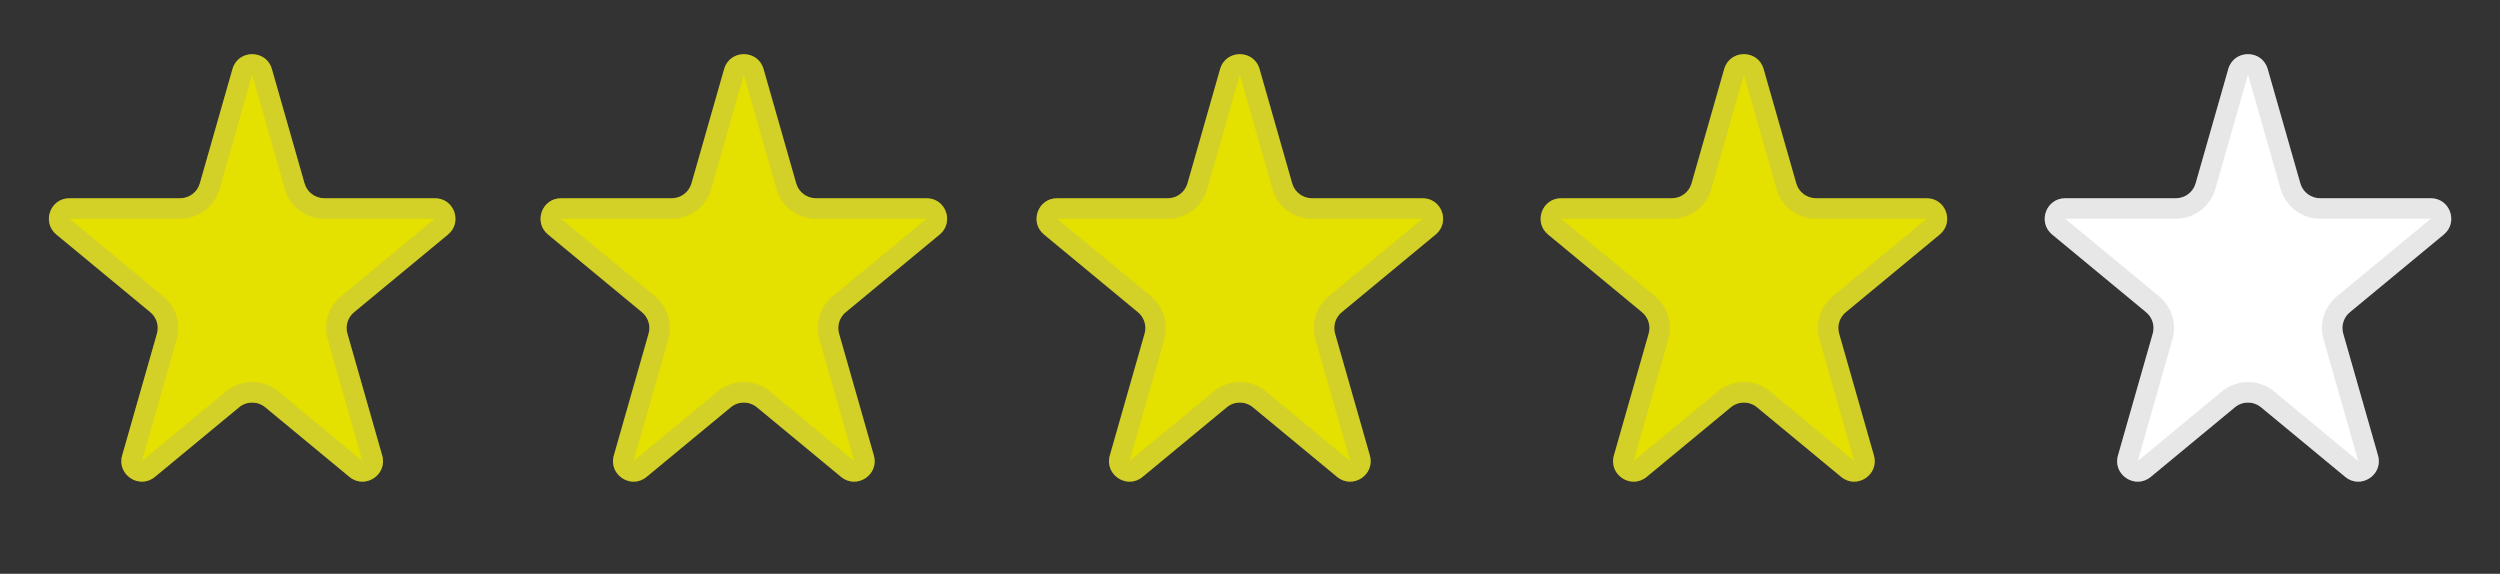 <svg width="122" height="28" viewBox="0 0 122 28" fill="none" xmlns="http://www.w3.org/2000/svg">
<rect x="0" y="0" width="122" height="28" fill="#333333" stroke="none"/>
<g id="Group 295">
<g id="Group 311">
<g id="Star 6">
<path d="M108.74 3.369C109.016 2.401 110.387 2.401 110.663 3.369L112.256 8.948C112.379 9.378 112.771 9.674 113.218 9.674H118.621C119.558 9.674 119.98 10.847 119.258 11.444L114.673 15.236C114.367 15.489 114.24 15.899 114.349 16.281L116.047 22.227C116.316 23.172 115.205 23.898 114.448 23.272L110.339 19.875C109.969 19.569 109.434 19.569 109.064 19.875L104.956 23.272C104.199 23.898 103.087 23.172 103.357 22.227L105.054 16.281C105.163 15.899 105.036 15.489 104.73 15.236L100.145 11.444C99.423 10.847 99.846 9.674 100.783 9.674H106.186C106.632 9.674 107.025 9.378 107.147 8.948L108.74 3.369Z" fill="white"/>
<path d="M109.221 3.506C109.359 3.022 110.044 3.022 110.183 3.506L111.775 9.085C111.959 9.73 112.548 10.174 113.218 10.174H118.621C119.089 10.174 119.301 10.76 118.94 11.059L114.355 14.851C113.896 15.23 113.705 15.845 113.868 16.418L115.566 22.364C115.701 22.837 115.145 23.2 114.766 22.887L110.658 19.489C110.103 19.03 109.301 19.03 108.746 19.489L104.637 22.887C104.259 23.2 103.703 22.837 103.838 22.364L105.535 16.418C105.699 15.845 105.508 15.23 105.049 14.851L100.464 11.059C100.103 10.76 100.314 10.174 100.783 10.174H106.186C106.856 10.174 107.444 9.73 107.628 9.085L109.221 3.506Z" stroke="#A3A3A3" stroke-opacity="0.25"/>
</g>
<g id="Star 8">
<path d="M59.542 3.369C59.819 2.401 61.189 2.401 61.466 3.369L63.058 8.948C63.181 9.378 63.573 9.674 64.02 9.674H69.423C70.36 9.674 70.783 10.847 70.06 11.444L65.476 15.236C65.17 15.489 65.042 15.899 65.151 16.281L66.849 22.227C67.118 23.172 66.007 23.898 65.25 23.272L61.141 19.875C60.772 19.569 60.236 19.569 59.867 19.875L55.758 23.272C55.001 23.898 53.889 23.172 54.159 22.227L55.857 16.281C55.966 15.899 55.838 15.489 55.532 15.236L50.948 11.444C50.225 10.847 50.648 9.674 51.585 9.674H56.988C57.435 9.674 57.827 9.378 57.95 8.948L59.542 3.369Z" fill="#E4E000"/>
<path d="M60.023 3.506C60.161 3.022 60.847 3.022 60.985 3.506L62.578 9.085C62.761 9.73 63.35 10.174 64.02 10.174H69.423C69.892 10.174 70.103 10.76 69.742 11.059L65.157 14.851C64.698 15.23 64.507 15.845 64.671 16.418L66.368 22.364C66.503 22.837 65.947 23.2 65.569 22.887L61.46 19.489C60.905 19.03 60.103 19.03 59.548 19.489L55.439 22.887C55.061 23.2 54.505 22.837 54.64 22.364L56.337 16.418C56.501 15.845 56.31 15.23 55.851 14.851L51.266 11.059C50.905 10.76 51.116 10.174 51.585 10.174H56.988C57.658 10.174 58.247 9.73 58.431 9.085L60.023 3.506Z" stroke="#A3A3A3" stroke-opacity="0.25"/>
</g>
<g id="Star 11">
<path d="M84.141 3.369C84.417 2.401 85.788 2.401 86.064 3.369L87.657 8.948C87.779 9.378 88.172 9.674 88.618 9.674H94.022C94.959 9.674 95.381 10.847 94.659 11.444L90.074 15.236C89.768 15.489 89.641 15.899 89.75 16.281L91.447 22.227C91.717 23.172 90.606 23.898 89.849 23.272L85.74 19.875C85.37 19.569 84.835 19.569 84.465 19.875L80.357 23.272C79.6 23.898 78.488 23.172 78.758 22.227L80.455 16.281C80.564 15.899 80.437 15.489 80.131 15.236L75.546 11.444C74.824 10.847 75.246 9.674 76.183 9.674H81.587C82.033 9.674 82.426 9.378 82.548 8.948L84.141 3.369Z" fill="#E4E000"/>
<path d="M84.622 3.506C84.76 3.022 85.445 3.022 85.583 3.506L87.176 9.085C87.36 9.73 87.949 10.174 88.618 10.174H94.022C94.49 10.174 94.701 10.76 94.34 11.059L89.756 14.851C89.297 15.23 89.106 15.845 89.269 16.418L90.967 22.364C91.101 22.837 90.546 23.2 90.167 22.887L86.059 19.489C85.504 19.03 84.701 19.03 84.147 19.489L80.038 22.887C79.66 23.2 79.104 22.837 79.239 22.364L80.936 16.418C81.1 15.845 80.909 15.23 80.45 14.851L75.865 11.059C75.504 10.76 75.715 10.174 76.183 10.174H81.587C82.257 10.174 82.845 9.73 83.029 9.085L84.622 3.506Z" stroke="#A3A3A3" stroke-opacity="0.25"/>
</g>
<g id="Star 13">
<path d="M35.338 3.369C35.614 2.401 36.985 2.401 37.261 3.369L38.854 8.948C38.976 9.378 39.369 9.674 39.815 9.674H45.218C46.156 9.674 46.578 10.847 45.856 11.444L41.271 15.236C40.965 15.489 40.838 15.899 40.947 16.281L42.644 22.227C42.914 23.172 41.802 23.898 41.045 23.272L36.937 19.875C36.567 19.569 36.032 19.569 35.662 19.875L31.553 23.272C30.797 23.898 29.685 23.172 29.955 22.227L31.652 16.281C31.761 15.899 31.634 15.489 31.328 15.236L26.743 11.444C26.021 10.847 26.443 9.674 27.38 9.674H32.783C33.23 9.674 33.623 9.378 33.745 8.948L35.338 3.369Z" fill="#E4E000"/>
<path d="M35.819 3.506C35.957 3.022 36.642 3.022 36.78 3.506L38.373 9.085C38.557 9.73 39.145 10.174 39.815 10.174H45.218C45.687 10.174 45.898 10.76 45.537 11.059L40.953 14.851C40.493 15.23 40.303 15.845 40.466 16.418L42.163 22.364C42.298 22.837 41.742 23.2 41.364 22.887L37.255 19.489C36.701 19.03 35.898 19.03 35.343 19.489L31.235 22.887C30.856 23.2 30.301 22.837 30.435 22.364L32.133 16.418C32.296 15.845 32.105 15.23 31.646 14.851L27.062 11.059C26.701 10.76 26.912 10.174 27.38 10.174H32.783C33.453 10.174 34.042 9.73 34.226 9.085L35.819 3.506Z" stroke="#A3A3A3" stroke-opacity="0.25"/>
</g>
<g id="Star 12">
<path d="M11.345 3.369C11.621 2.401 12.992 2.401 13.268 3.369L14.861 8.948C14.983 9.378 15.376 9.674 15.822 9.674H21.225C22.163 9.674 22.585 10.847 21.863 11.444L17.278 15.236C16.972 15.489 16.845 15.899 16.954 16.281L18.651 22.227C18.921 23.172 17.809 23.898 17.052 23.272L12.944 19.875C12.574 19.569 12.039 19.569 11.669 19.875L7.56 23.272C6.803 23.898 5.692 23.172 5.961 22.227L7.659 16.281C7.768 15.899 7.641 15.489 7.335 15.236L2.75 11.444C2.028 10.847 2.45 9.674 3.387 9.674H8.79C9.237 9.674 9.629 9.378 9.752 8.948L11.345 3.369Z" fill="#E4E000"/>
<path d="M11.825 3.506C11.963 3.022 12.649 3.022 12.787 3.506L14.38 9.085C14.564 9.73 15.152 10.174 15.822 10.174H21.225C21.694 10.174 21.905 10.76 21.544 11.059L16.959 14.851C16.5 15.23 16.309 15.845 16.473 16.418L18.17 22.364C18.305 22.837 17.749 23.2 17.371 22.887L13.262 19.489C12.707 19.03 11.905 19.03 11.35 19.489L7.242 22.887C6.863 23.2 6.307 22.837 6.442 22.364L8.14 16.418C8.303 15.845 8.112 15.23 7.653 14.851L3.068 11.059C2.707 10.76 2.919 10.174 3.387 10.174H8.79C9.46 10.174 10.049 9.73 10.233 9.085L11.825 3.506Z" stroke="#A3A3A3" stroke-opacity="0.25"/>
</g>
</g>
</g>
</svg>
